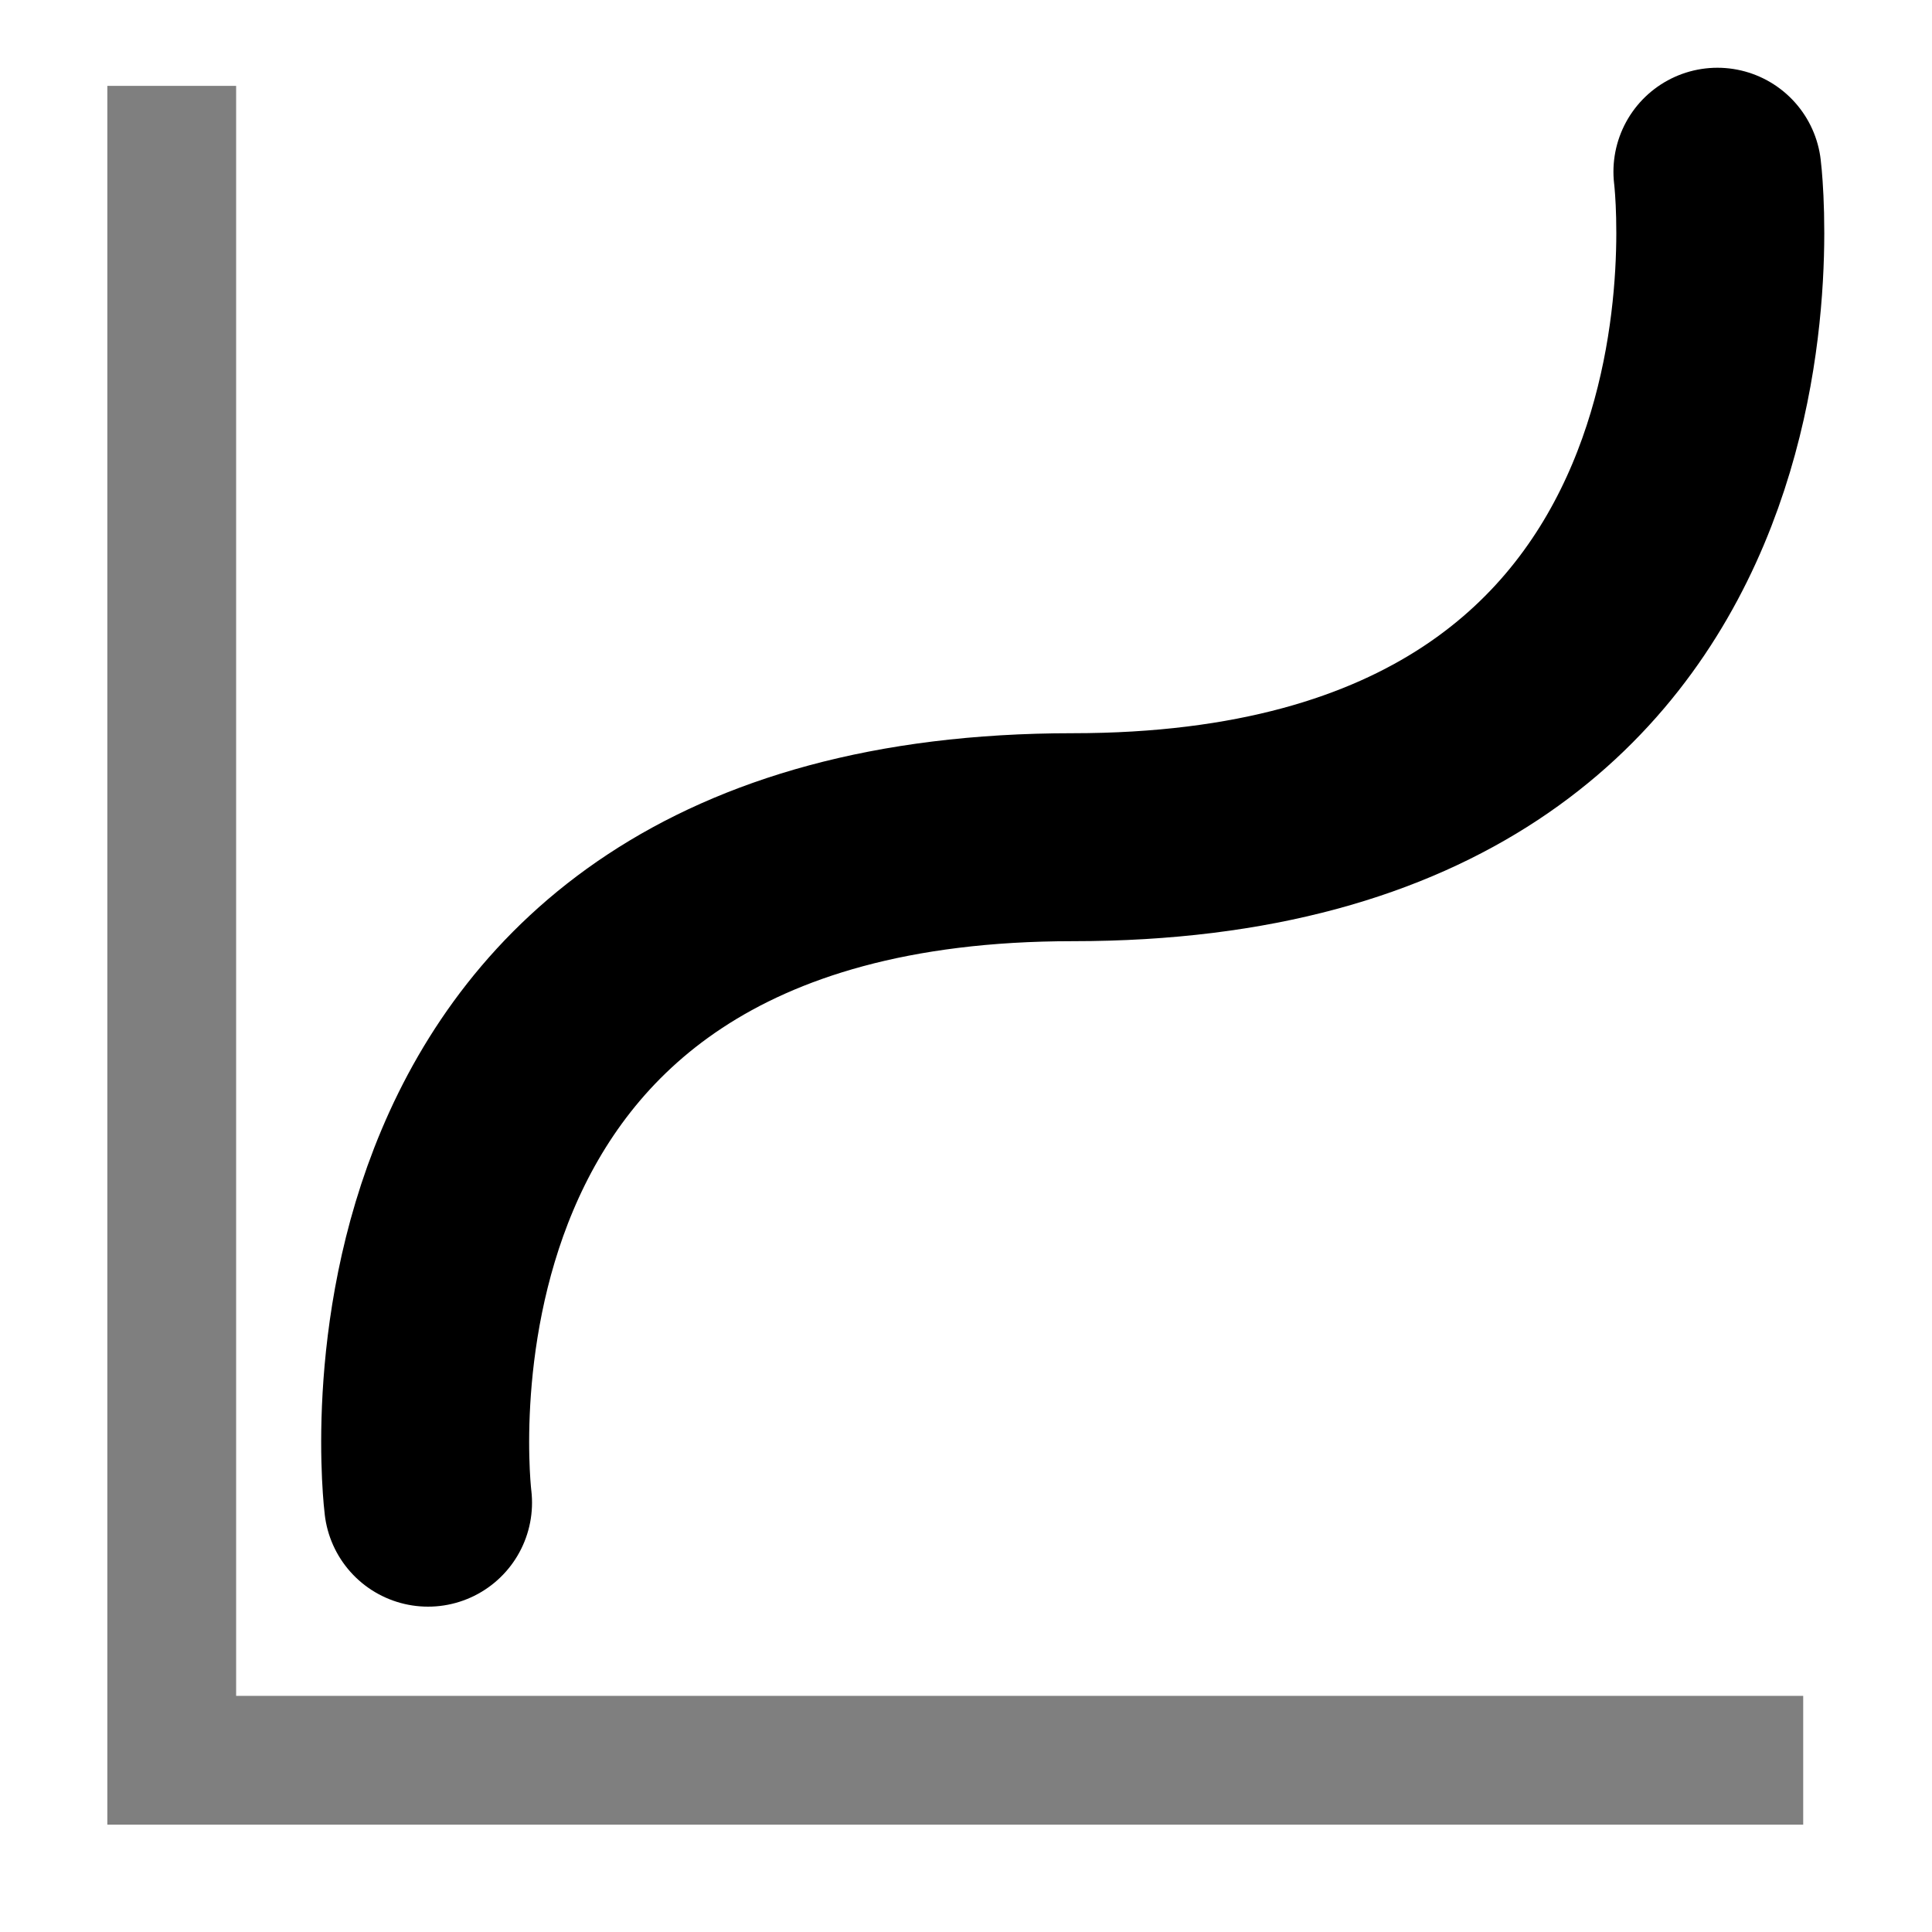 <svg width="45" height="45" version="1.1" viewBox="0 0 45 45" xmlns="http://www.w3.org/2000/svg">
 <path d="m40.002 4s1.938 15.5-15.016 15.5c-16.953 0-15.016 15.5-15.016 15.5" color-interpolation="auto" color-rendering="auto" fill="none" image-rendering="auto" shape-rendering="auto" stroke="#000" stroke-linecap="round" stroke-linejoin="round" stroke-miterlimit="10" stroke-width="4.844"/>
 <path d="m4 2v39h38" color-interpolation="auto" color-rendering="auto" fill="none" image-rendering="auto" shape-rendering="auto" stroke="#000" stroke-miterlimit="10" stroke-opacity=".502" stroke-width="3"/>
</svg>
